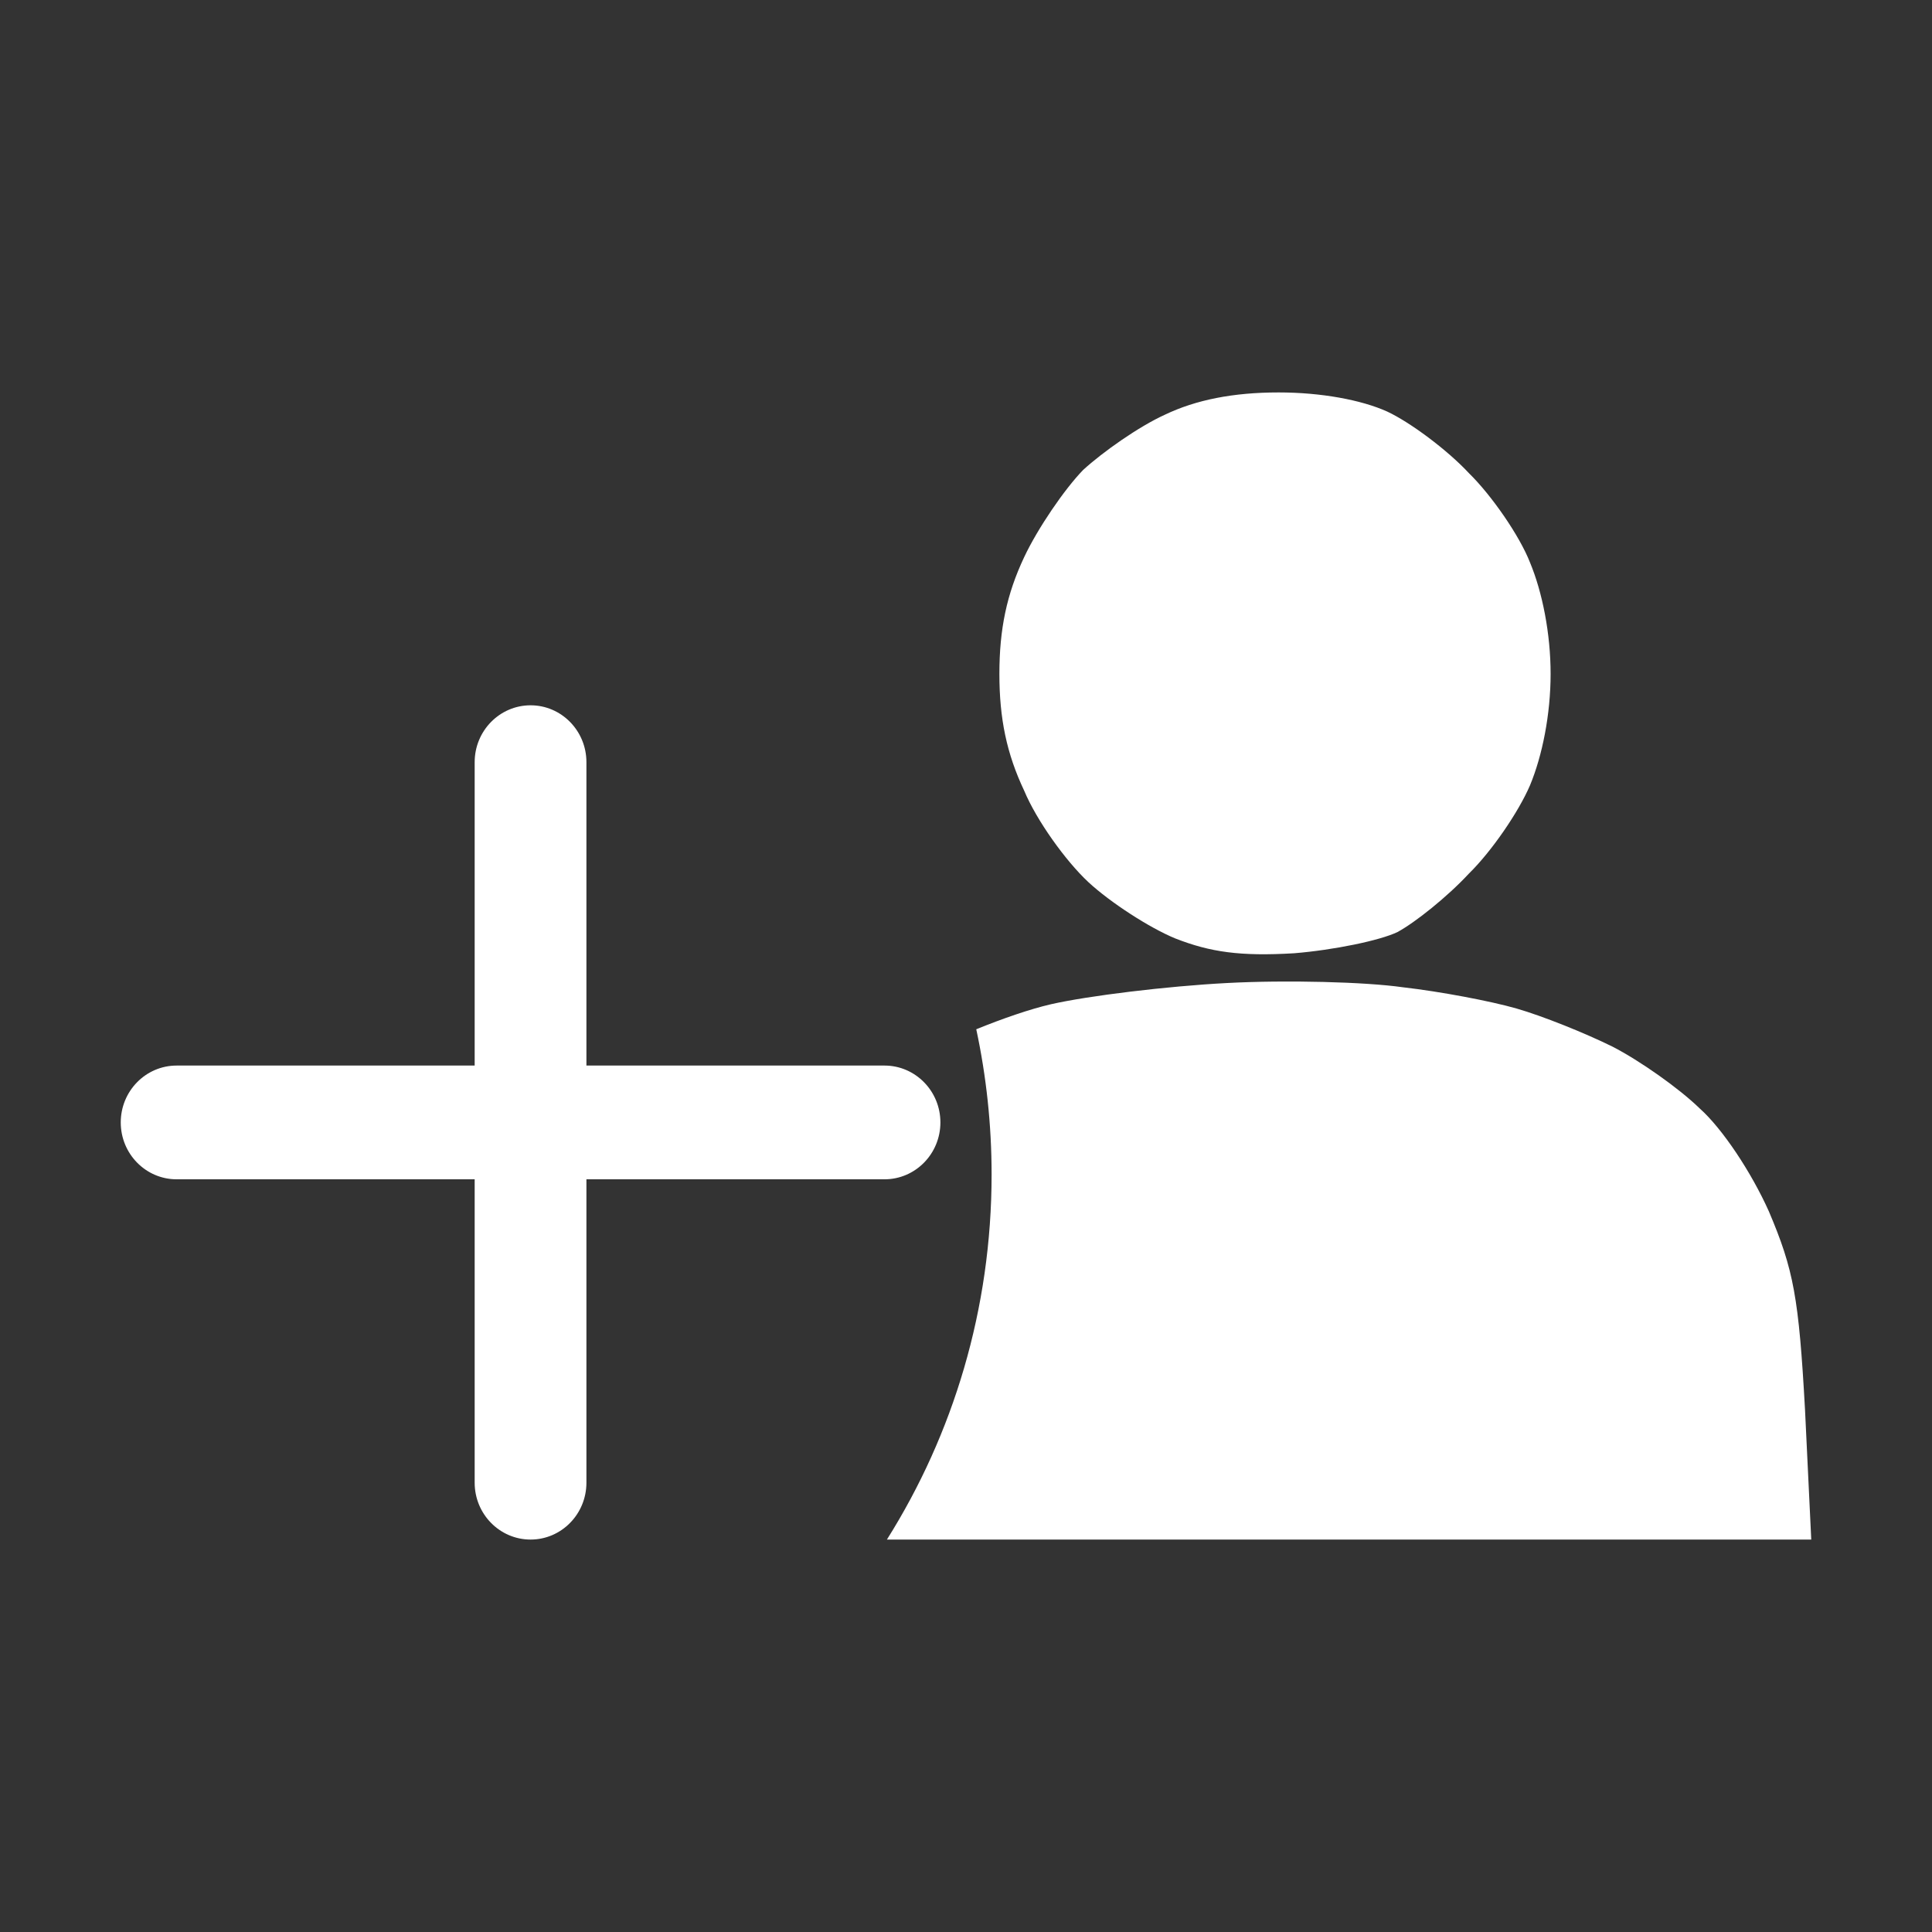 <svg width="32" height="32" viewBox="0 0 32 32" fill="none" xmlns="http://www.w3.org/2000/svg">
<rect x="0" y="0" width="32" height="32" fill="#333333" stroke="none"/>
<g id="32x32">
<g id="Vector">
<path d="M22.977 6.817C23.354 6.993 23.97 7.45 24.33 7.837C24.707 8.206 25.169 8.875 25.341 9.315C25.546 9.807 25.683 10.493 25.683 11.162C25.683 11.831 25.546 12.517 25.341 13.009C25.152 13.449 24.707 14.1 24.33 14.469C23.97 14.857 23.439 15.279 23.148 15.437C22.857 15.578 22.086 15.736 21.435 15.789C20.544 15.842 20.047 15.771 19.465 15.543C19.037 15.367 18.386 14.944 18.026 14.61C17.649 14.258 17.17 13.59 16.964 13.097C16.673 12.482 16.553 11.901 16.553 11.162C16.553 10.423 16.673 9.843 16.964 9.227C17.187 8.752 17.632 8.101 17.94 7.784C18.266 7.485 18.866 7.063 19.294 6.869C19.808 6.623 20.424 6.5 21.178 6.5C21.88 6.5 22.548 6.623 22.977 6.817Z" fill="white"/>
<path d="M25.118 16.704C24.69 16.581 23.85 16.422 23.234 16.352C22.617 16.264 21.315 16.229 20.322 16.282C19.328 16.334 18.026 16.493 17.409 16.633C17.061 16.713 16.602 16.872 16.17 17.048C16.336 17.823 16.424 18.629 16.424 19.454C16.424 21.68 15.788 23.755 14.69 25.5H30L29.897 23.354C29.794 21.489 29.709 21.032 29.298 20.064C29.006 19.413 28.527 18.692 28.15 18.357C27.807 18.023 27.156 17.566 26.711 17.337C26.248 17.108 25.546 16.827 25.118 16.704Z" fill="white"/>
<path fill-rule="evenodd" clip-rule="evenodd" d="M2 18.591C2 18.071 2.414 17.649 2.926 17.649L7.862 17.649V12.624C7.862 12.104 8.277 11.682 8.788 11.682C9.299 11.682 9.713 12.104 9.713 12.624V17.649L14.65 17.649C15.161 17.649 15.576 18.071 15.576 18.591C15.576 19.111 15.161 19.533 14.65 19.533L9.713 19.533V24.558C9.713 25.078 9.299 25.5 8.788 25.5C8.277 25.5 7.862 25.078 7.862 24.558V19.533H2.926C2.414 19.533 2 19.111 2 18.591Z" fill="white"/>
</g>
</g>
</svg>
